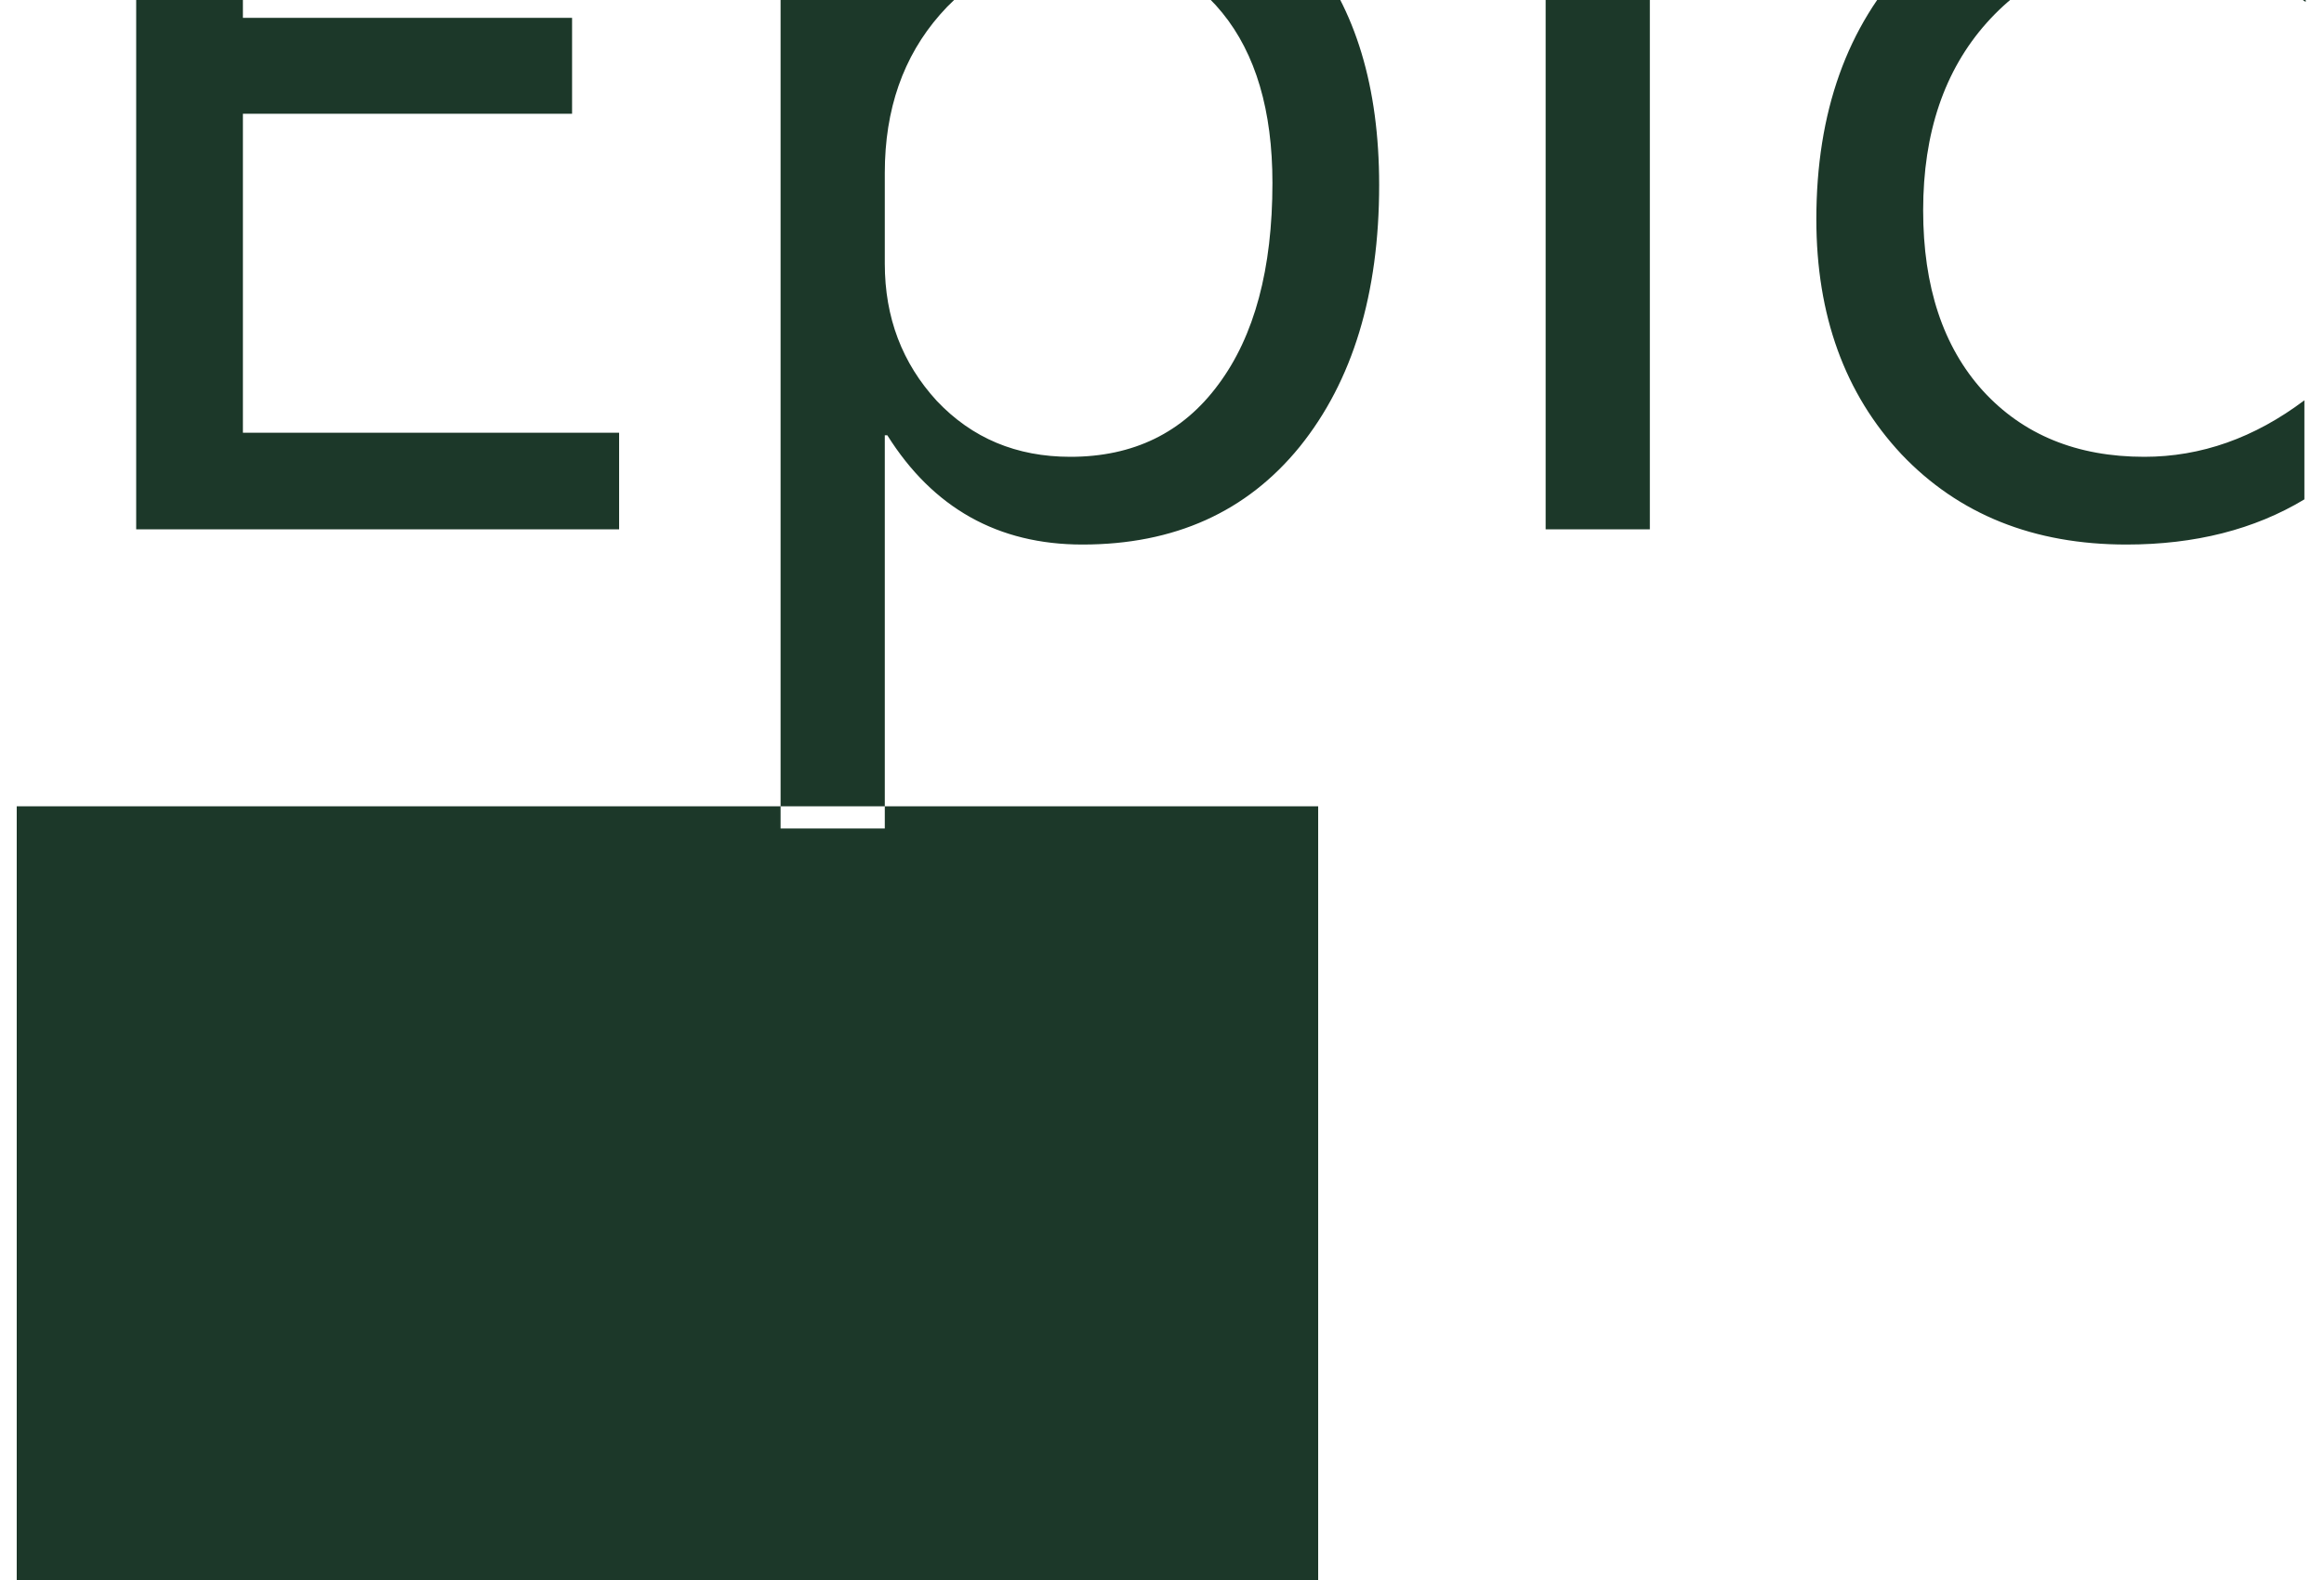<svg width="25" height="17" viewBox="0 0 25 17" fill="none" xmlns="http://www.w3.org/2000/svg">
<path d="M6.66 5.695H1.465V-4.108H6.442V-3.069H2.613V0.192H6.154V1.224H2.613V4.656H6.66V5.695ZM9.545 4.683H9.518V8.914H8.397V-1.305H9.518V-0.075H9.545C10.097 -1.005 10.903 -1.469 11.965 -1.469C12.867 -1.469 13.571 -1.155 14.077 -0.526C14.583 0.098 14.836 0.937 14.836 1.99C14.836 3.161 14.551 4.1 13.982 4.806C13.412 5.508 12.633 5.859 11.644 5.859C10.737 5.859 10.037 5.467 9.545 4.683ZM9.518 1.86V2.837C9.518 3.416 9.705 3.908 10.078 4.314C10.457 4.715 10.935 4.915 11.514 4.915C12.193 4.915 12.724 4.656 13.107 4.136C13.494 3.616 13.688 2.894 13.688 1.969C13.688 1.19 13.508 0.579 13.148 0.137C12.788 -0.305 12.3 -0.526 11.685 -0.526C11.033 -0.526 10.509 -0.298 10.112 0.157C9.716 0.609 9.518 1.176 9.518 1.86ZM17.201 -3.083C17.001 -3.083 16.83 -3.151 16.689 -3.288C16.547 -3.425 16.477 -3.598 16.477 -3.807C16.477 -4.017 16.547 -4.19 16.689 -4.327C16.83 -4.468 17.001 -4.539 17.201 -4.539C17.406 -4.539 17.579 -4.468 17.721 -4.327C17.867 -4.19 17.94 -4.017 17.94 -3.807C17.94 -3.607 17.867 -3.436 17.721 -3.295C17.579 -3.153 17.406 -3.083 17.201 -3.083ZM17.748 5.695H16.627V-1.305H17.748V5.695ZM24.789 5.373C24.251 5.697 23.613 5.859 22.875 5.859C21.877 5.859 21.07 5.535 20.455 4.888C19.845 4.236 19.539 3.393 19.539 2.359C19.539 1.206 19.87 0.281 20.53 -0.417C21.191 -1.119 22.073 -1.469 23.176 -1.469C23.791 -1.469 24.334 -1.356 24.803 -1.128V0.021C24.283 -0.344 23.727 -0.526 23.135 -0.526C22.419 -0.526 21.831 -0.269 21.371 0.246C20.916 0.757 20.688 1.429 20.688 2.263C20.688 3.083 20.902 3.73 21.33 4.204C21.763 4.678 22.342 4.915 23.067 4.915C23.677 4.915 24.251 4.712 24.789 4.307V5.373ZM0.18 22.675H14.18V8.675H0.18V22.675Z" fill="#1C3829"/>
</svg>
